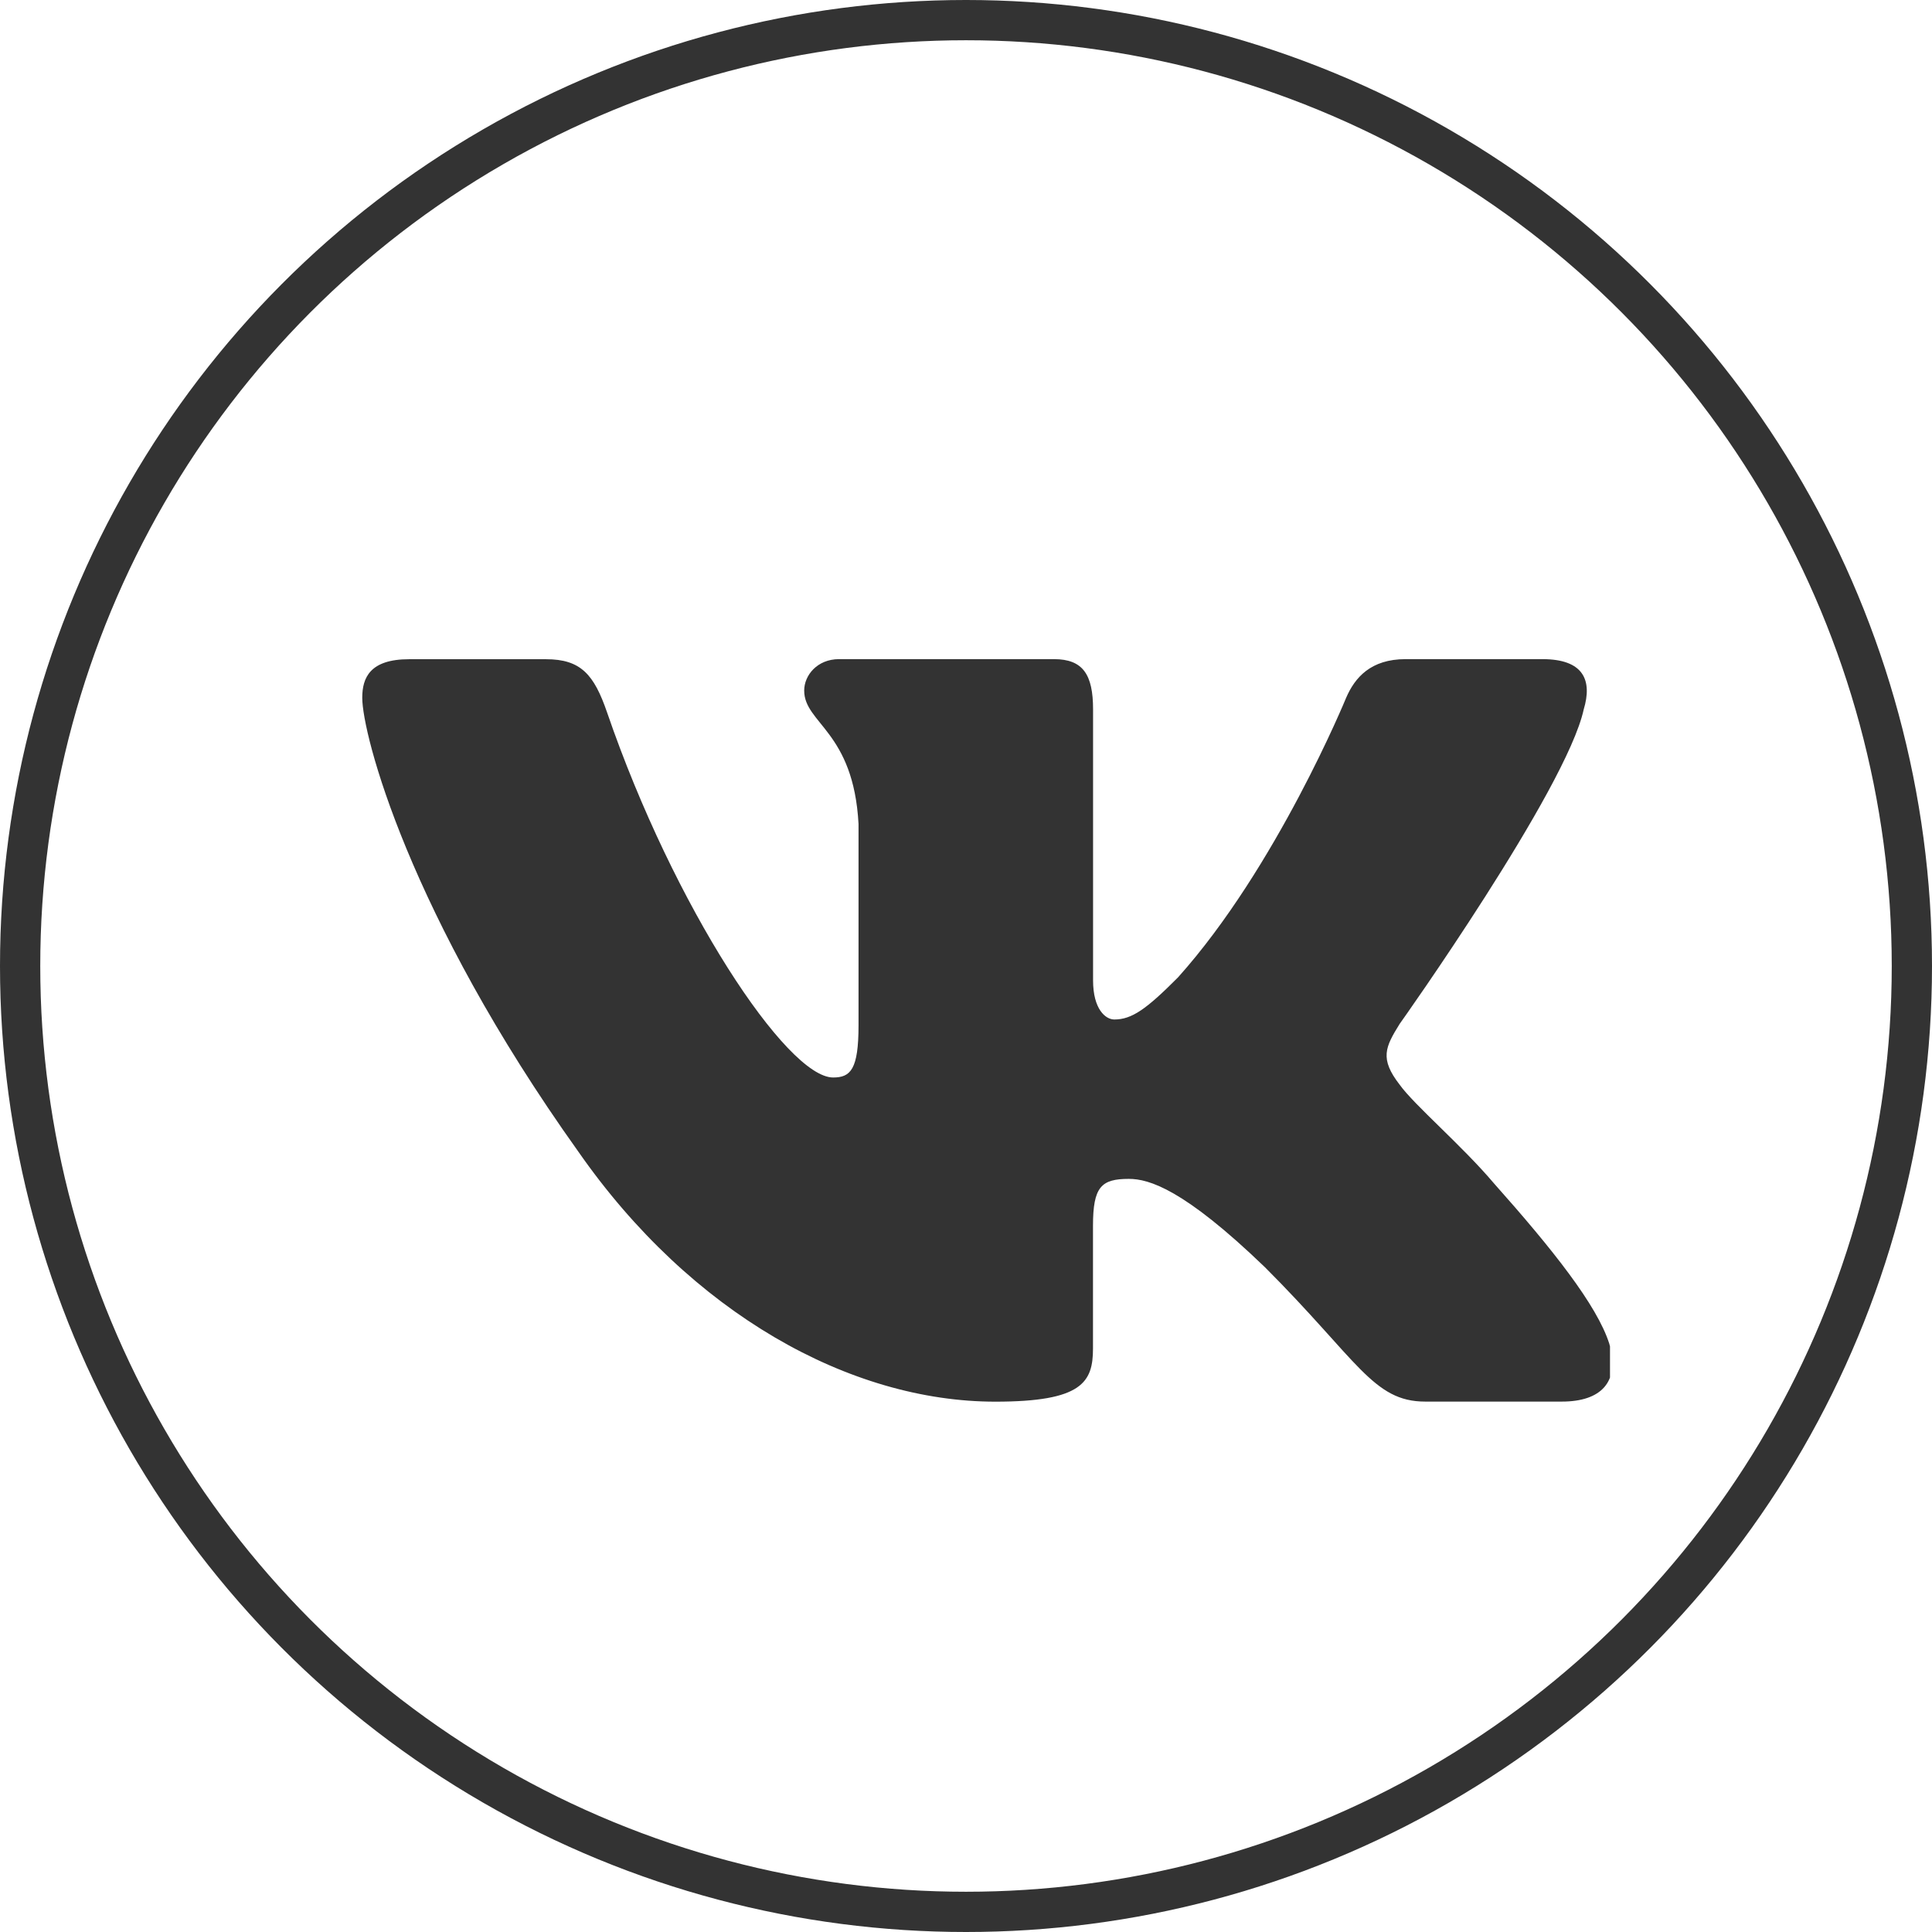<svg width="48" height="48" viewBox="0 0 48 48" fill="none" xmlns="http://www.w3.org/2000/svg">
<g clip-path="url(#clip0_0_1040)">
<path d="M39.347 17.625C39.565 16.904 39.347 16.376 38.321 16.376H34.922C34.057 16.376 33.662 16.833 33.445 17.335C33.445 17.335 31.717 21.55 29.268 24.282C28.477 25.078 28.116 25.329 27.685 25.329C27.47 25.329 27.157 25.078 27.157 24.357V17.625C27.157 16.76 26.907 16.376 26.186 16.376H20.845C20.306 16.376 19.98 16.776 19.98 17.157C19.98 17.976 21.205 18.165 21.33 20.471V25.474C21.33 26.57 21.133 26.77 20.699 26.77C19.548 26.77 16.745 22.54 15.082 17.698C14.758 16.757 14.431 16.378 13.563 16.378H10.166C9.194 16.378 9 16.835 9 17.337C9 18.239 10.152 22.703 14.365 28.607C17.173 32.639 21.127 34.824 24.729 34.824C26.889 34.824 27.155 34.339 27.155 33.502V30.455C27.155 29.484 27.361 29.289 28.045 29.289C28.547 29.289 29.412 29.543 31.428 31.485C33.732 33.789 34.113 34.822 35.407 34.822H38.805C39.775 34.822 40.26 34.337 39.981 33.38C39.676 32.426 38.576 31.039 37.115 29.398C36.322 28.461 35.136 27.454 34.775 26.95C34.271 26.301 34.417 26.014 34.775 25.437C34.776 25.439 38.917 19.608 39.347 17.625Z" fill="#333333"/>
</g>
<circle cx="24" cy="24" r="23.5" stroke="#333333"/>
<defs>
<clipPath id="clip0_0_1040">
<rect width="31" height="37.2" fill="white" transform="translate(9 7)"/>
</clipPath>
</defs>
</svg>
